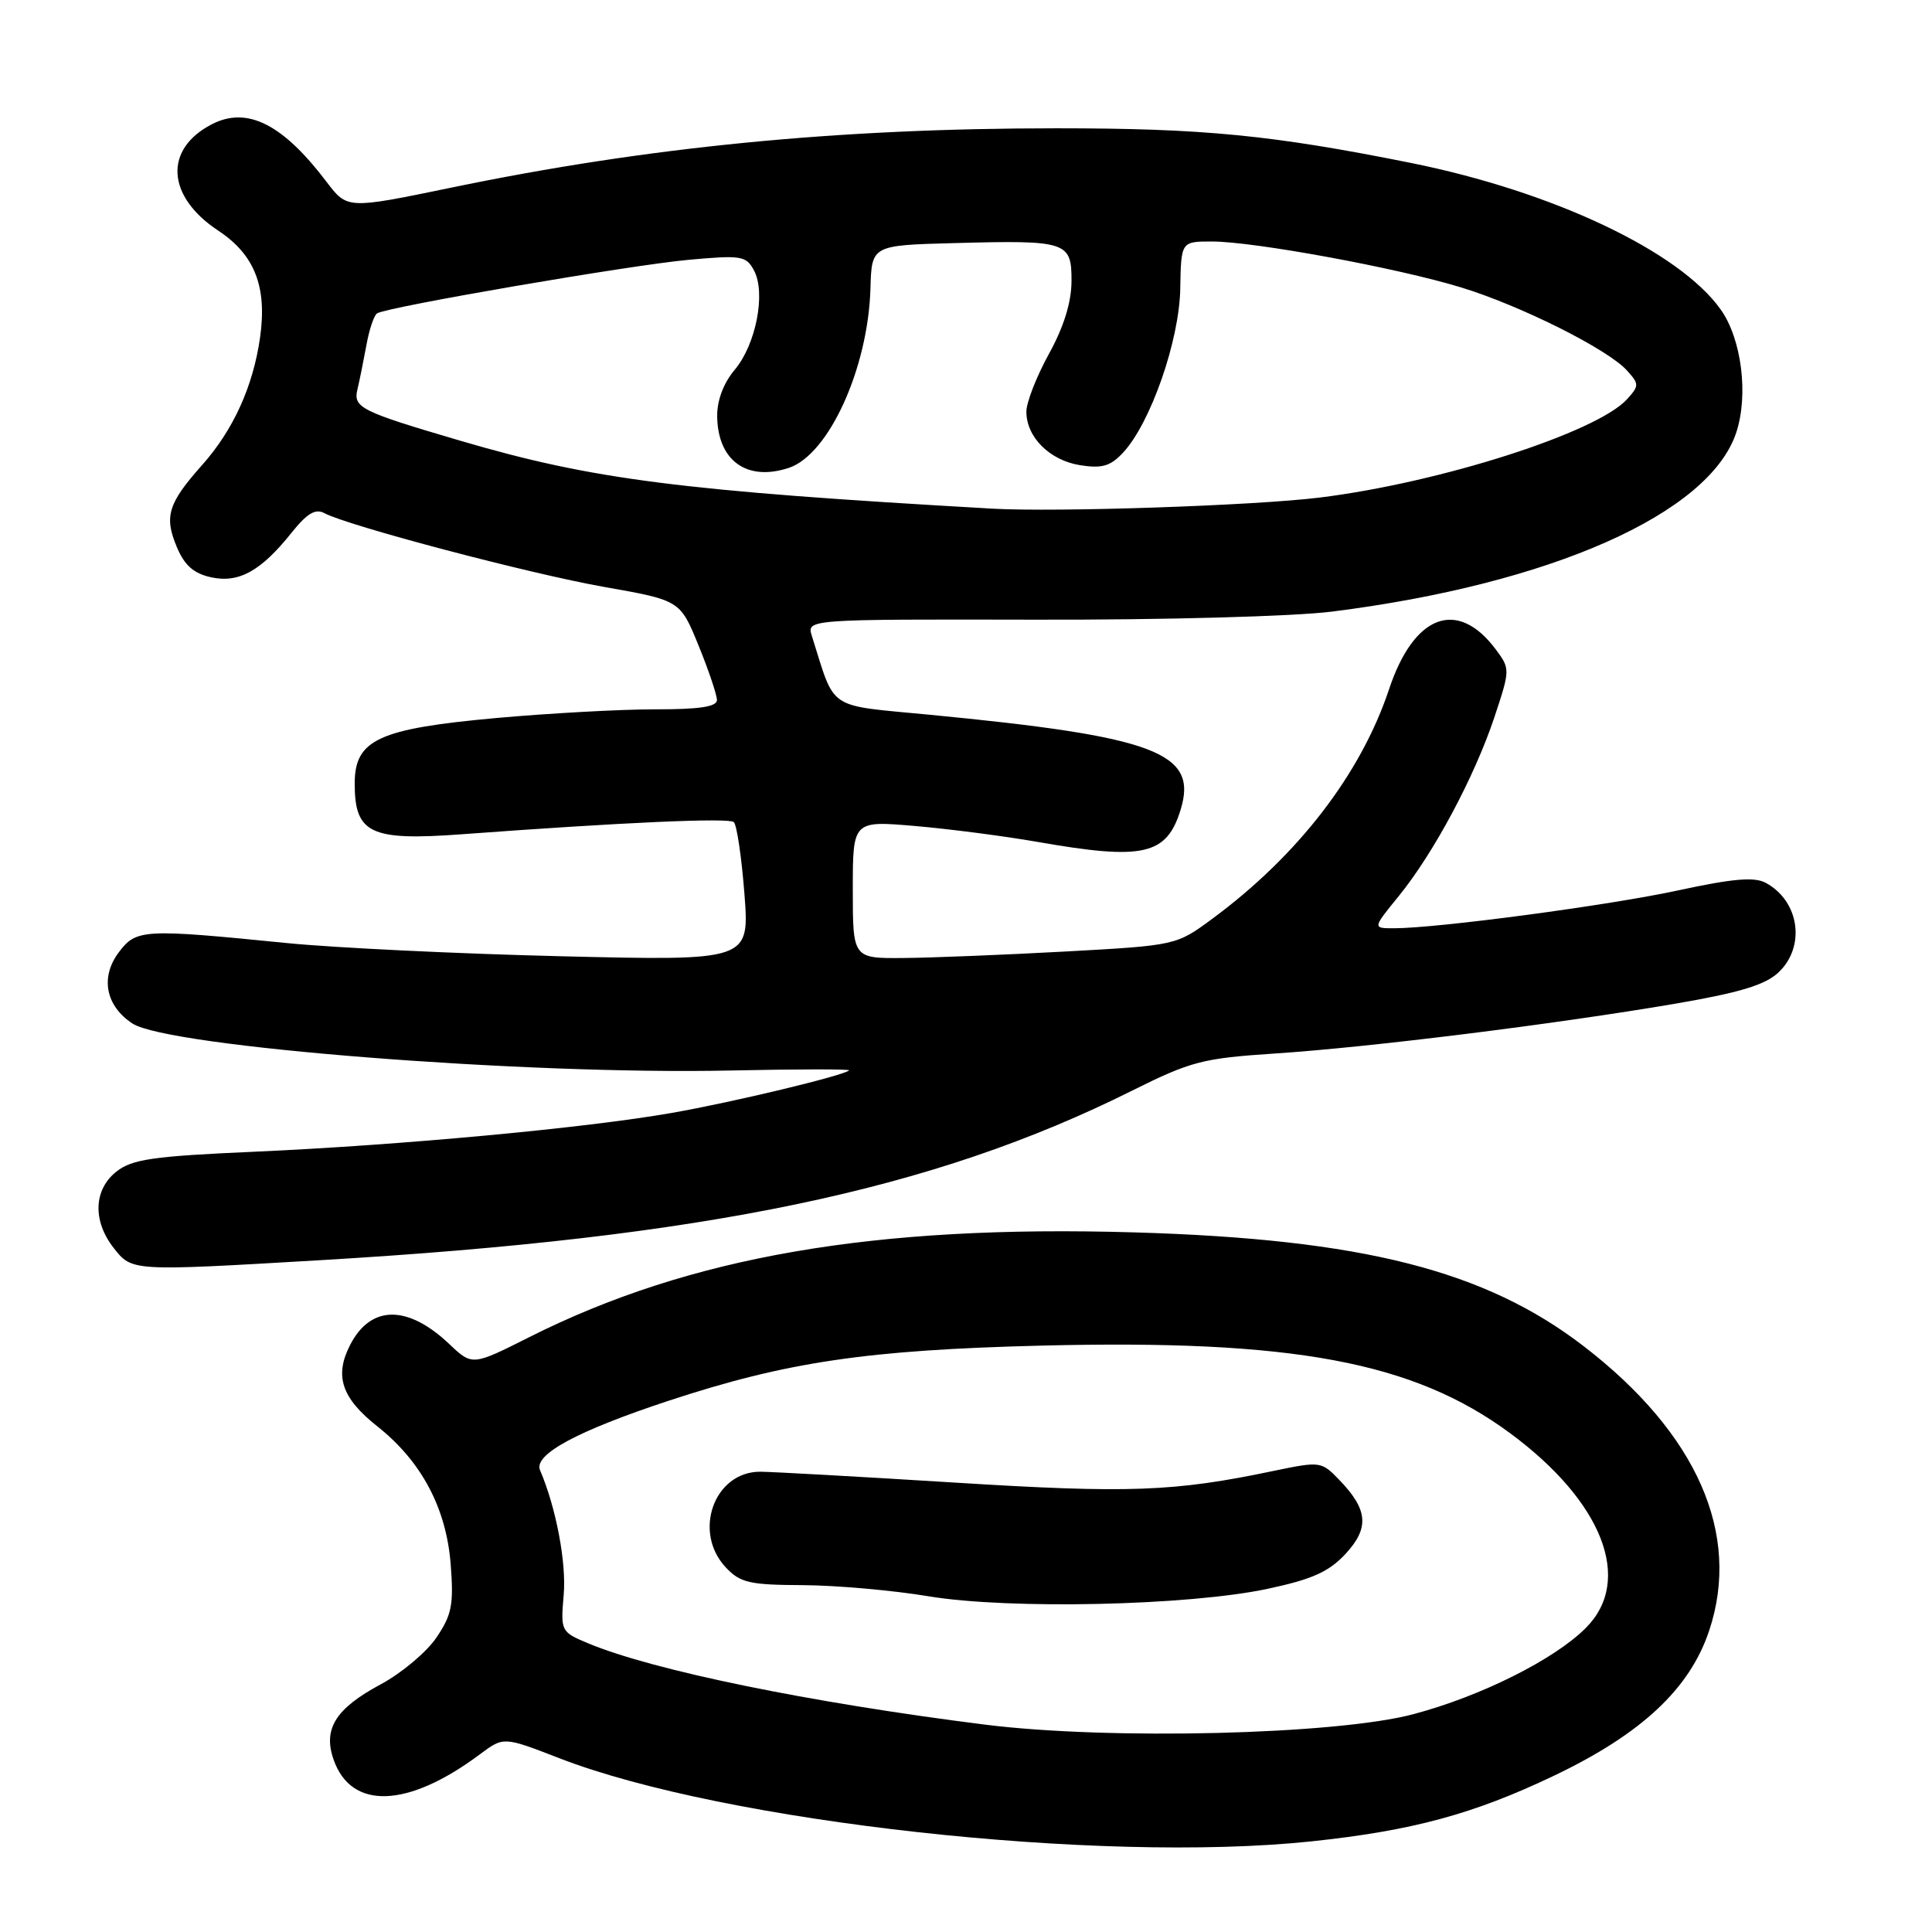 <?xml version="1.0" encoding="UTF-8" standalone="no"?>
<!DOCTYPE svg PUBLIC "-//W3C//DTD SVG 1.1//EN" "http://www.w3.org/Graphics/SVG/1.1/DTD/svg11.dtd" >
<svg xmlns="http://www.w3.org/2000/svg" xmlns:xlink="http://www.w3.org/1999/xlink" version="1.1" viewBox="0 0 256 256">
 <g >
 <path fill="currentColor"
d=" M 173.77 243.99 C 187.11 242.58 195.23 240.39 205.89 235.30 C 217.51 229.76 223.92 223.76 226.48 216.05 C 230.74 203.25 224.86 189.93 209.85 178.38 C 196.77 168.32 180.50 164.19 150.39 163.30 C 115.84 162.27 91.41 166.49 70.19 177.15 C 62.58 180.98 62.58 180.98 59.54 178.10 C 54.02 172.87 49.14 172.90 46.41 178.18 C 44.27 182.31 45.25 185.24 50.01 189.01 C 55.85 193.64 59.14 199.83 59.72 207.29 C 60.13 212.65 59.87 213.98 57.82 217.00 C 56.51 218.93 53.20 221.70 50.47 223.17 C 44.47 226.39 42.78 229.08 44.20 233.15 C 46.54 239.87 54.04 239.59 63.61 232.44 C 66.73 230.11 66.73 230.11 74.11 232.97 C 95.97 241.45 145.69 246.95 173.77 243.99 Z  M 42.29 166.99 C 93.60 163.98 123.55 157.73 150.00 144.52 C 157.83 140.62 159.33 140.23 169.00 139.59 C 181.50 138.77 206.05 135.71 221.90 133.01 C 230.49 131.54 233.88 130.52 235.65 128.86 C 239.30 125.43 238.44 119.38 233.95 116.97 C 232.45 116.17 229.58 116.42 222.42 117.97 C 213.20 119.97 190.45 123.00 184.69 123.00 C 181.87 123.00 181.87 123.00 185.33 118.75 C 189.96 113.07 195.37 102.95 198.00 95.08 C 200.11 88.73 200.11 88.63 198.22 86.08 C 193.14 79.26 187.36 81.40 184.06 91.32 C 180.33 102.52 172.04 113.31 160.68 121.71 C 155.86 125.27 155.86 125.27 141.18 126.08 C 133.11 126.52 123.46 126.91 119.75 126.94 C 113.00 127.00 113.00 127.00 113.00 117.87 C 113.00 108.74 113.00 108.74 121.25 109.45 C 125.79 109.84 133.10 110.79 137.50 111.56 C 151.53 114.02 154.60 113.32 156.45 107.25 C 158.75 99.71 153.10 97.59 123.10 94.70 C 109.41 93.38 110.74 94.27 107.58 84.28 C 106.88 82.05 106.88 82.05 137.19 82.11 C 154.23 82.15 171.44 81.68 176.50 81.04 C 205.47 77.39 226.51 68.07 230.06 57.32 C 231.71 52.33 230.77 44.89 228.00 41.01 C 222.51 33.29 205.75 25.37 186.91 21.58 C 168.51 17.89 159.45 17.00 139.98 17.00 C 110.99 17.00 85.79 19.47 59.76 24.87 C 46.02 27.71 46.02 27.71 43.28 24.11 C 37.46 16.42 32.73 14.05 28.06 16.47 C 21.68 19.77 22.06 26.03 28.92 30.56 C 33.75 33.76 35.41 37.99 34.46 44.72 C 33.54 51.19 30.92 56.97 26.78 61.62 C 22.27 66.69 21.73 68.43 23.42 72.46 C 24.44 74.91 25.65 75.98 27.95 76.49 C 31.64 77.30 34.57 75.68 38.64 70.58 C 40.68 68.03 41.80 67.36 42.97 67.99 C 46.14 69.68 70.23 76.04 80.05 77.77 C 90.12 79.55 90.12 79.55 92.56 85.53 C 93.90 88.81 94.99 92.06 95.00 92.75 C 95.00 93.65 92.69 94.00 86.75 93.99 C 82.21 93.99 72.77 94.51 65.77 95.14 C 50.13 96.56 47.00 98.01 47.00 103.83 C 47.00 110.46 49.09 111.44 61.25 110.54 C 82.60 108.96 96.53 108.34 97.23 108.93 C 97.63 109.28 98.26 113.55 98.64 118.43 C 99.32 127.31 99.32 127.31 74.41 126.71 C 60.71 126.38 44.33 125.59 38.00 124.96 C 18.99 123.06 18.07 123.11 15.76 126.16 C 13.26 129.46 13.98 133.28 17.55 135.62 C 22.27 138.72 69.48 142.43 96.67 141.85 C 105.56 141.66 112.69 141.65 112.51 141.83 C 111.81 142.52 97.11 146.05 89.00 147.47 C 77.61 149.47 53.05 151.75 33.69 152.61 C 20.29 153.20 17.51 153.60 15.44 155.23 C 12.40 157.62 12.25 161.77 15.07 165.37 C 17.50 168.46 17.41 168.45 42.29 166.99 Z  M 130.50 228.52 C 107.26 225.59 86.49 221.33 77.89 217.73 C 74.33 216.24 74.28 216.13 74.69 211.36 C 75.07 207.06 73.68 199.77 71.56 194.81 C 70.67 192.74 76.47 189.61 88.56 185.62 C 104.24 180.45 114.87 178.88 138.00 178.30 C 171.35 177.47 187.26 180.44 200.06 189.88 C 212.37 198.95 216.45 209.40 210.13 215.71 C 205.95 219.90 196.25 224.75 187.31 227.13 C 177.10 229.86 146.93 230.59 130.50 228.52 Z  M 168.00 210.52 C 173.90 209.26 176.10 208.26 178.30 205.89 C 181.48 202.44 181.27 200.02 177.42 196.05 C 175.09 193.64 174.93 193.62 168.77 194.90 C 155.58 197.67 149.59 197.89 126.50 196.45 C 113.85 195.66 102.26 195.02 100.75 195.01 C 94.63 194.99 91.75 202.98 96.17 207.69 C 98.09 209.73 99.31 210.01 106.42 210.04 C 110.87 210.07 118.33 210.73 123.00 211.51 C 133.67 213.29 157.49 212.77 168.00 210.52 Z  M 131.50 67.40 C 90.17 65.04 78.56 63.56 61.00 58.40 C 47.80 54.52 46.78 54.02 47.36 51.60 C 47.64 50.44 48.17 47.81 48.55 45.74 C 48.92 43.67 49.56 41.77 49.97 41.52 C 51.35 40.66 83.59 35.12 91.21 34.43 C 98.25 33.79 98.87 33.89 99.91 35.84 C 101.50 38.81 100.18 45.64 97.36 48.99 C 95.88 50.74 95.01 53.04 95.03 55.14 C 95.09 61.03 98.95 63.83 104.51 62.00 C 109.82 60.25 115.03 48.79 115.34 38.22 C 115.50 32.50 115.50 32.50 126.50 32.21 C 141.42 31.81 142.00 32.01 141.98 37.27 C 141.97 40.06 140.95 43.34 138.98 46.91 C 137.34 49.89 136.00 53.32 136.00 54.55 C 136.00 57.92 139.08 60.99 143.11 61.64 C 146.02 62.10 147.13 61.78 148.81 59.98 C 152.46 56.06 156.27 45.13 156.39 38.25 C 156.50 32.00 156.50 32.00 160.58 32.00 C 166.15 32.00 185.17 35.50 193.59 38.08 C 201.53 40.51 213.03 46.27 215.57 49.08 C 217.21 50.89 217.21 51.11 215.60 52.89 C 211.60 57.31 190.83 63.96 174.86 65.93 C 166.18 67.00 140.05 67.88 131.50 67.40 Z "/>
</g>
</svg>